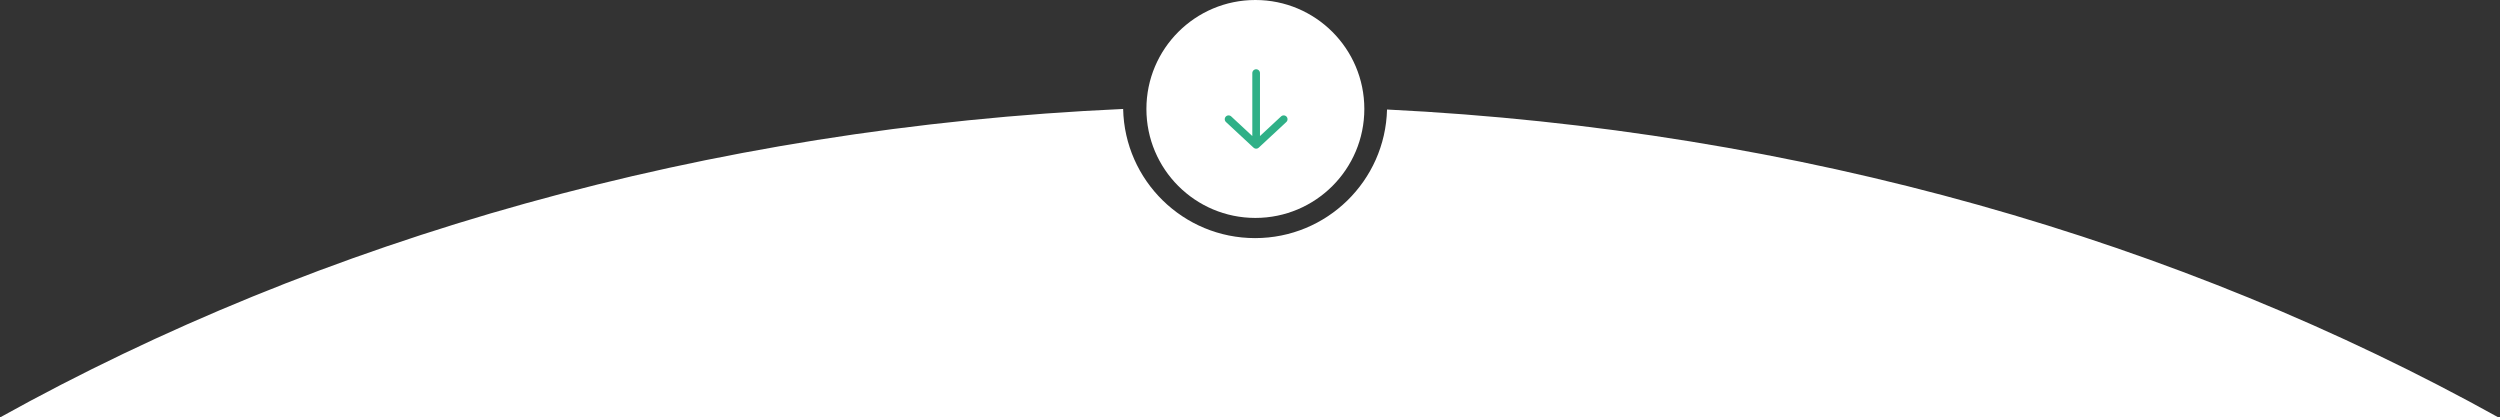 <svg width="1629" height="272" viewBox="0 0 1629 272" fill="none" xmlns="http://www.w3.org/2000/svg">
<rect x="0" y="0" width="1629" height="272" fill="#333333" stroke="none"/>
<circle cx="818" cy="71" r="71" fill="white"/>
<path d="M836.457 77.683L818.5 94.375L800.543 77.683M818.5 47.625V93.907" stroke="#2FB087" stroke-width="5" stroke-miterlimit="10" stroke-linecap="round" stroke-linejoin="round"/>
<path fill-rule="evenodd" clip-rule="evenodd" d="M1628.01 272H0C209.184 155.843 460.238 83.25 731.839 71C732.822 117.643 770.94 155.152 817.819 155.152C864.578 155.152 902.621 117.836 903.792 71.36C1172.47 84.612 1420.79 156.929 1628.01 272Z" fill="white"/>
</svg>

